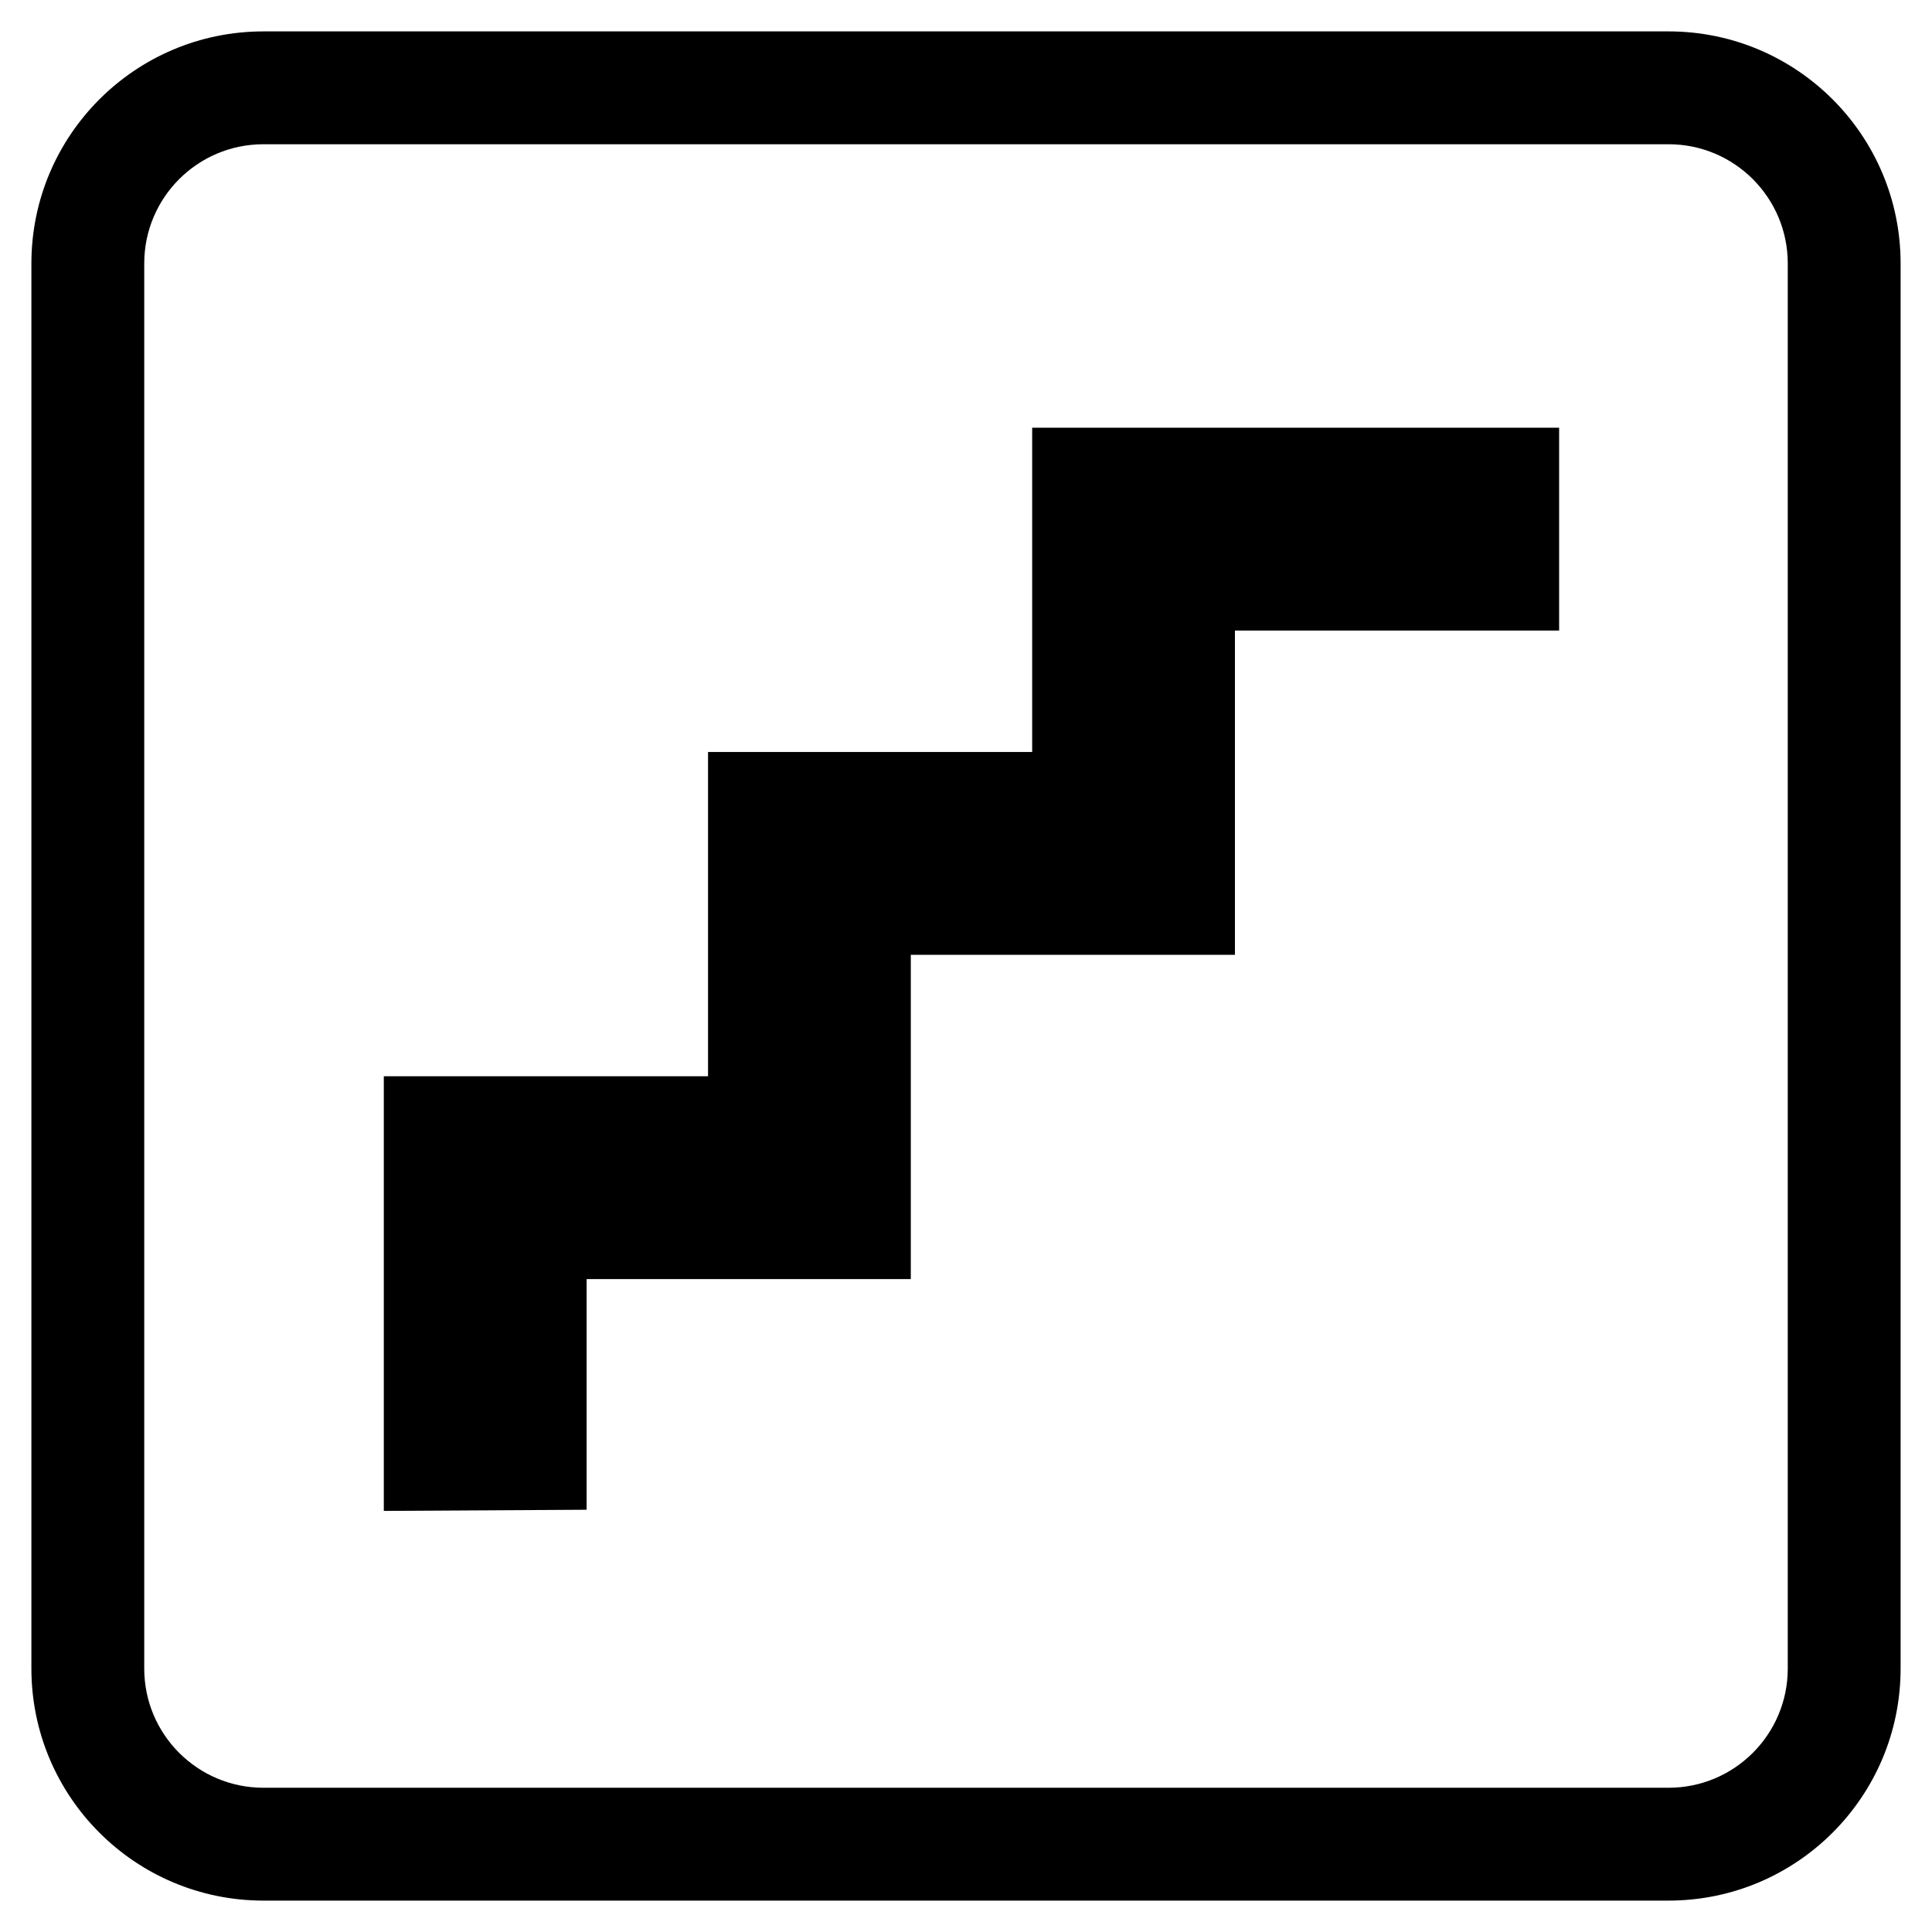 <svg width="44" height="44" viewBox="0 0 44 44" fill="none" xmlns="http://www.w3.org/2000/svg">
<path d="M9.026 34.123L13.075 34.1V28.845H20.458V21.461H27.84V14.076H35.223V10.026H23.792V17.411H16.41V24.796H9.026V34.123Z" fill="black"/>
<path fill-rule="evenodd" clip-rule="evenodd" d="M1 6C1 3.239 3.239 1 6 1H38C40.761 1 43 3.239 43 6V38C43 40.761 40.761 43 38 43H6C3.239 43 1 40.761 1 38V6ZM6 3H38C39.657 3 41 4.343 41 6V38C41 39.657 39.657 41 38 41H6C4.343 41 3 39.657 3 38V6C3 4.343 4.343 3 6 3Z" fill="black"/>
<path d="M9.026 34.123L13.075 34.1V28.845H20.458V21.461H27.84V14.076H35.223V10.026H23.792V17.411H16.41V24.796H9.026V34.123Z" stroke="black" stroke-width="0.57" stroke-miterlimit="22.93"/>
<path fill-rule="evenodd" clip-rule="evenodd" d="M1 6C1 3.239 3.239 1 6 1H38C40.761 1 43 3.239 43 6V38C43 40.761 40.761 43 38 43H6C3.239 43 1 40.761 1 38V6ZM6 3H38C39.657 3 41 4.343 41 6V38C41 39.657 39.657 41 38 41H6C4.343 41 3 39.657 3 38V6C3 4.343 4.343 3 6 3Z" stroke="black" stroke-width="0.57" stroke-miterlimit="22.93"/>
</svg>
